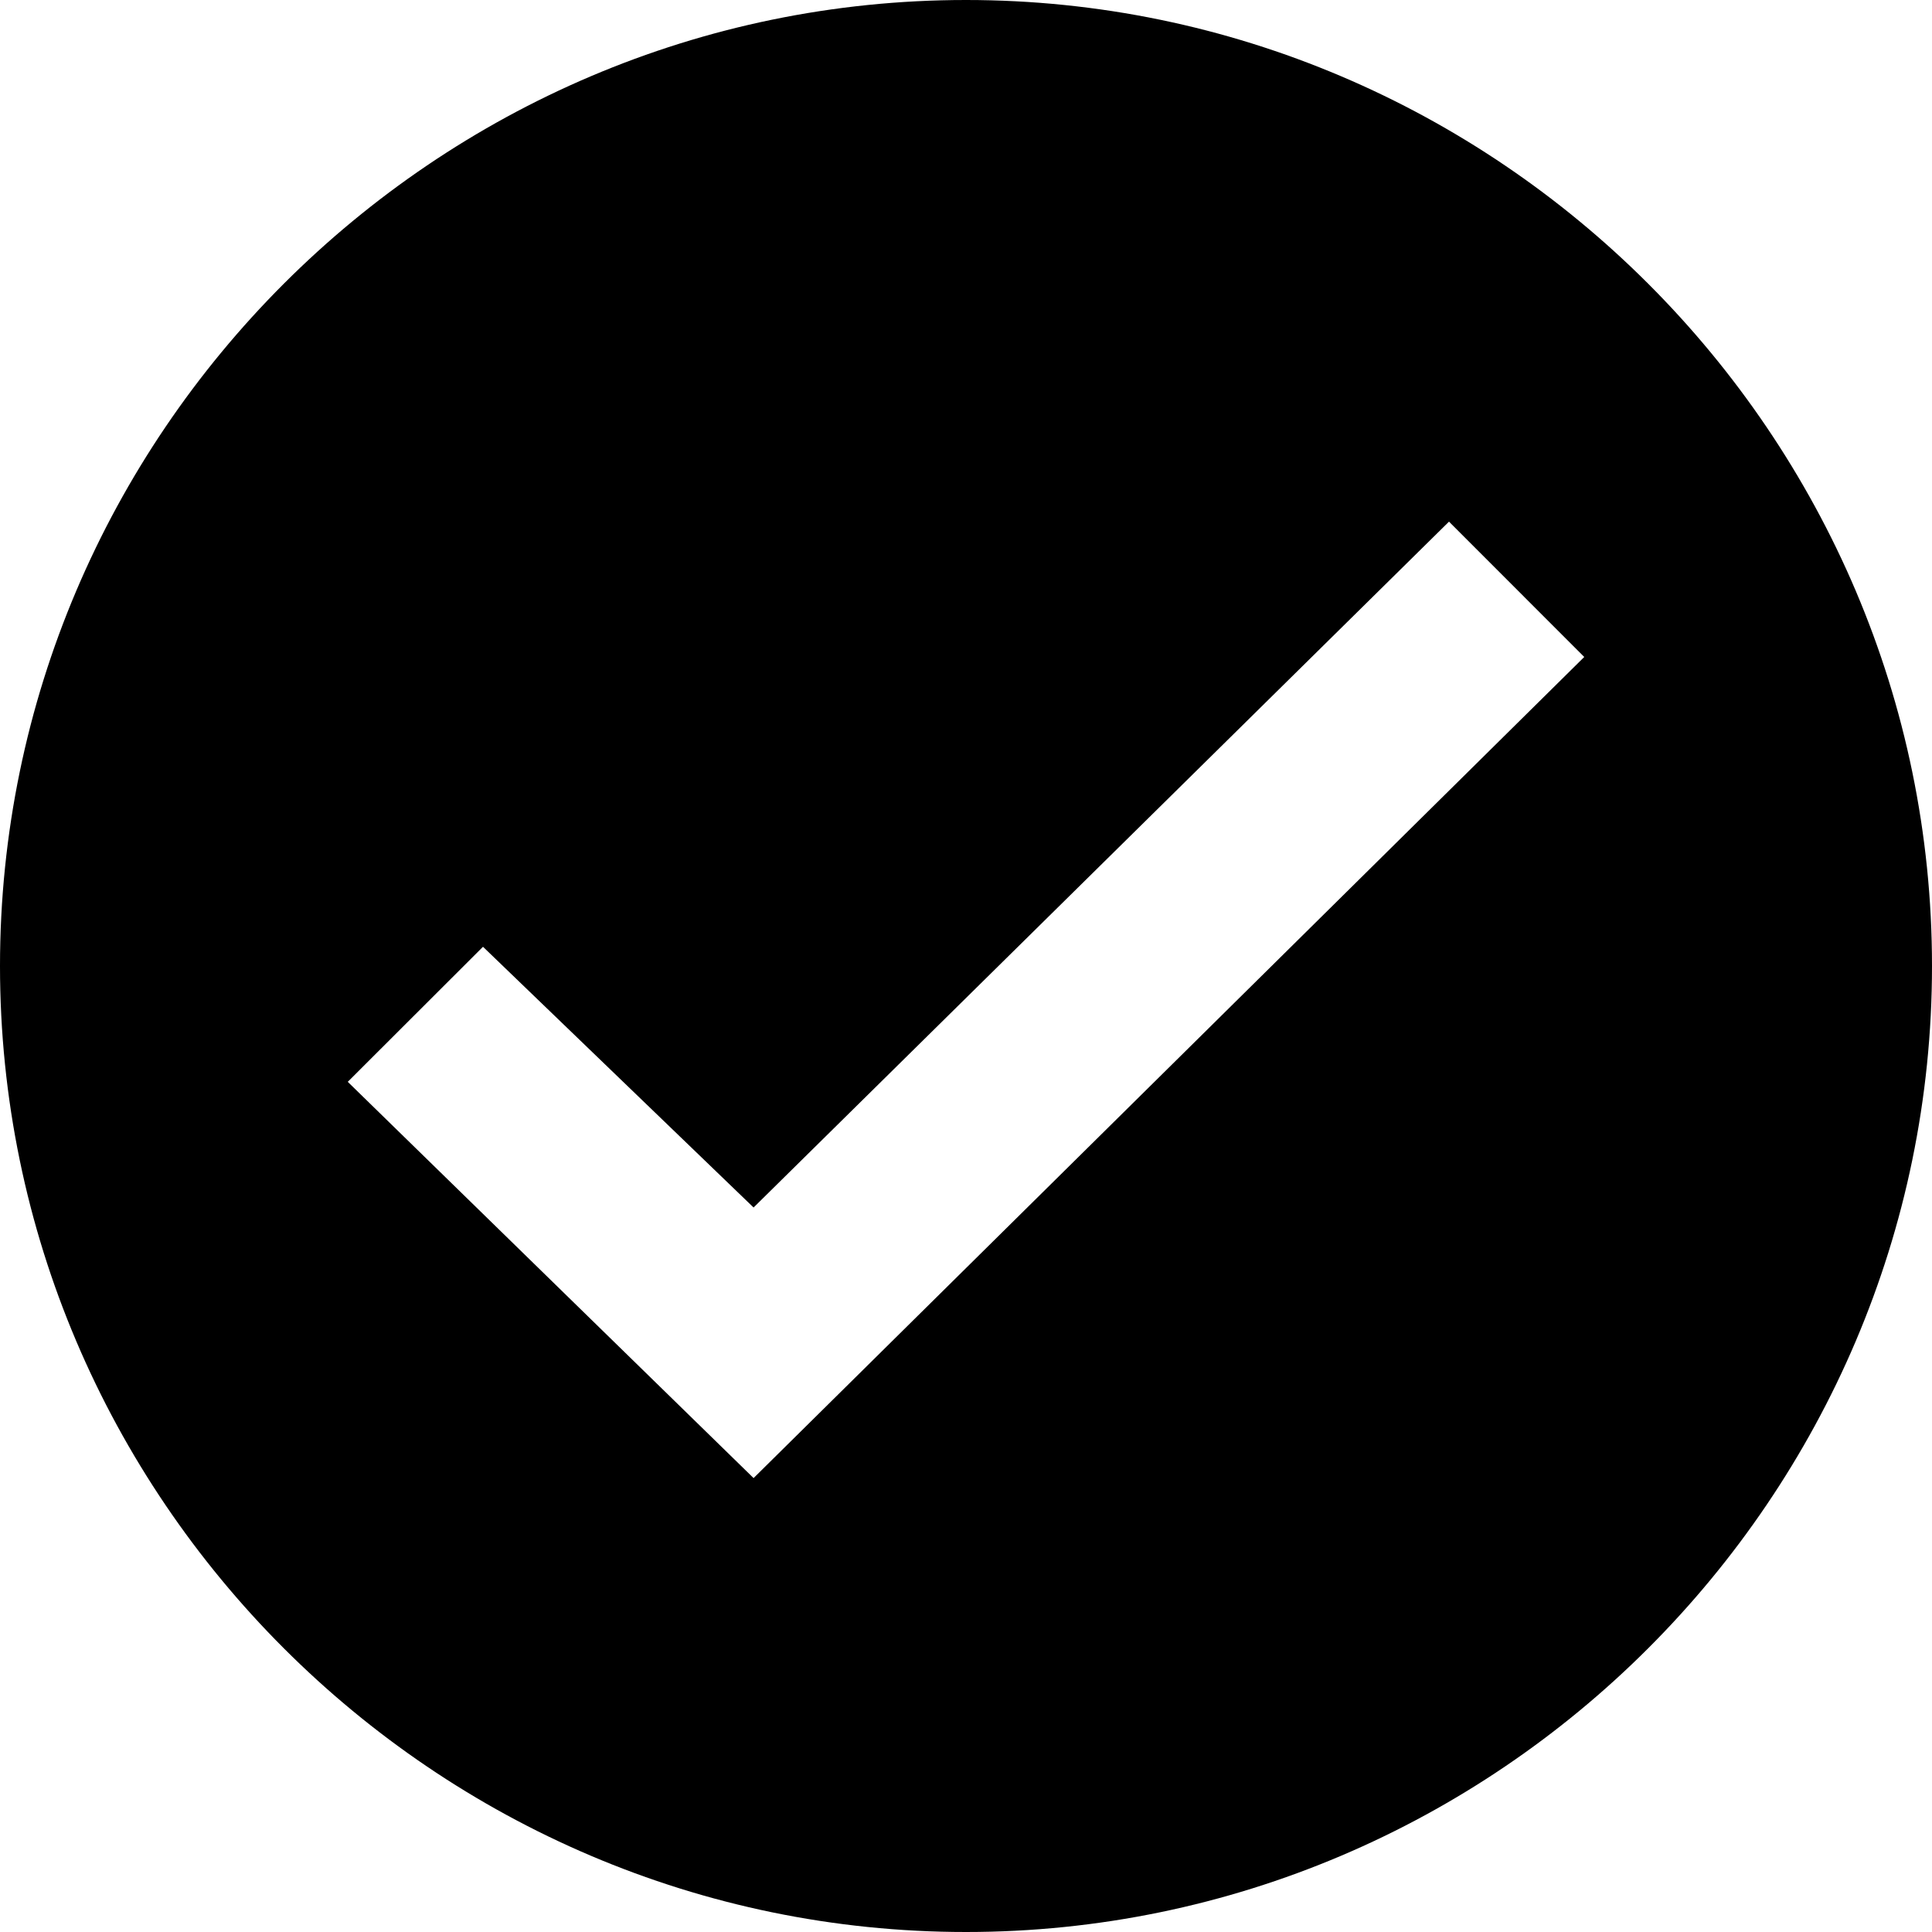<?xml version="1.0" encoding="UTF-8" standalone="no"?>
<svg
   height="20"
   viewBox="0 0 20 20"
   width="20"
   focusable="false"
   aria-hidden="true"
   style="display:inherit"
   version="1.1"
   id="svg1"
   sodipodi:docname="YT_Verified_LOGO.svg"
   inkscape:version="1.3.2 (091e20e, 2023-11-25, custom)"
   xmlns:inkscape="http://www.inkscape.org/namespaces/inkscape"
   xmlns:sodipodi="http://sodipodi.sourceforge.net/DTD/sodipodi-0.dtd"
   xmlns="http://www.w3.org/2000/svg"
   xmlns:svg="http://www.w3.org/2000/svg">
  <defs
     id="defs1" />
  <sodipodi:namedview
     id="namedview1"
     pagecolor="#ffffff"
     bordercolor="#000000"
     borderopacity="0.25"
     inkscape:showpageshadow="2"
     inkscape:pageopacity="0.0"
     inkscape:pagecheckerboard="0"
     inkscape:deskcolor="#d1d1d1"
     showguides="false"
     inkscape:zoom="33.875"
     inkscape:cx="9.9926199"
     inkscape:cy="9.9926199"
     inkscape:window-width="1920"
     inkscape:window-height="1009"
     inkscape:window-x="-8"
     inkscape:window-y="-8"
     inkscape:window-maximized="1"
     inkscape:current-layer="svg1" />
  <path
     id="path1"
     d="M 10 0 C 4.5 0 0 4.5 0 10 C 0 15.5 4.5 20 10 20 C 15.5 20 20 15.5 20 10 C 20 4.5 15.5 0 10 0 z M 15 5.4 L 16.4 6.801 L 7.801 15.301 L 3.6 11.199 L 5 9.801 L 7.801 12.5 L 15 5.4 z " />
</svg>

